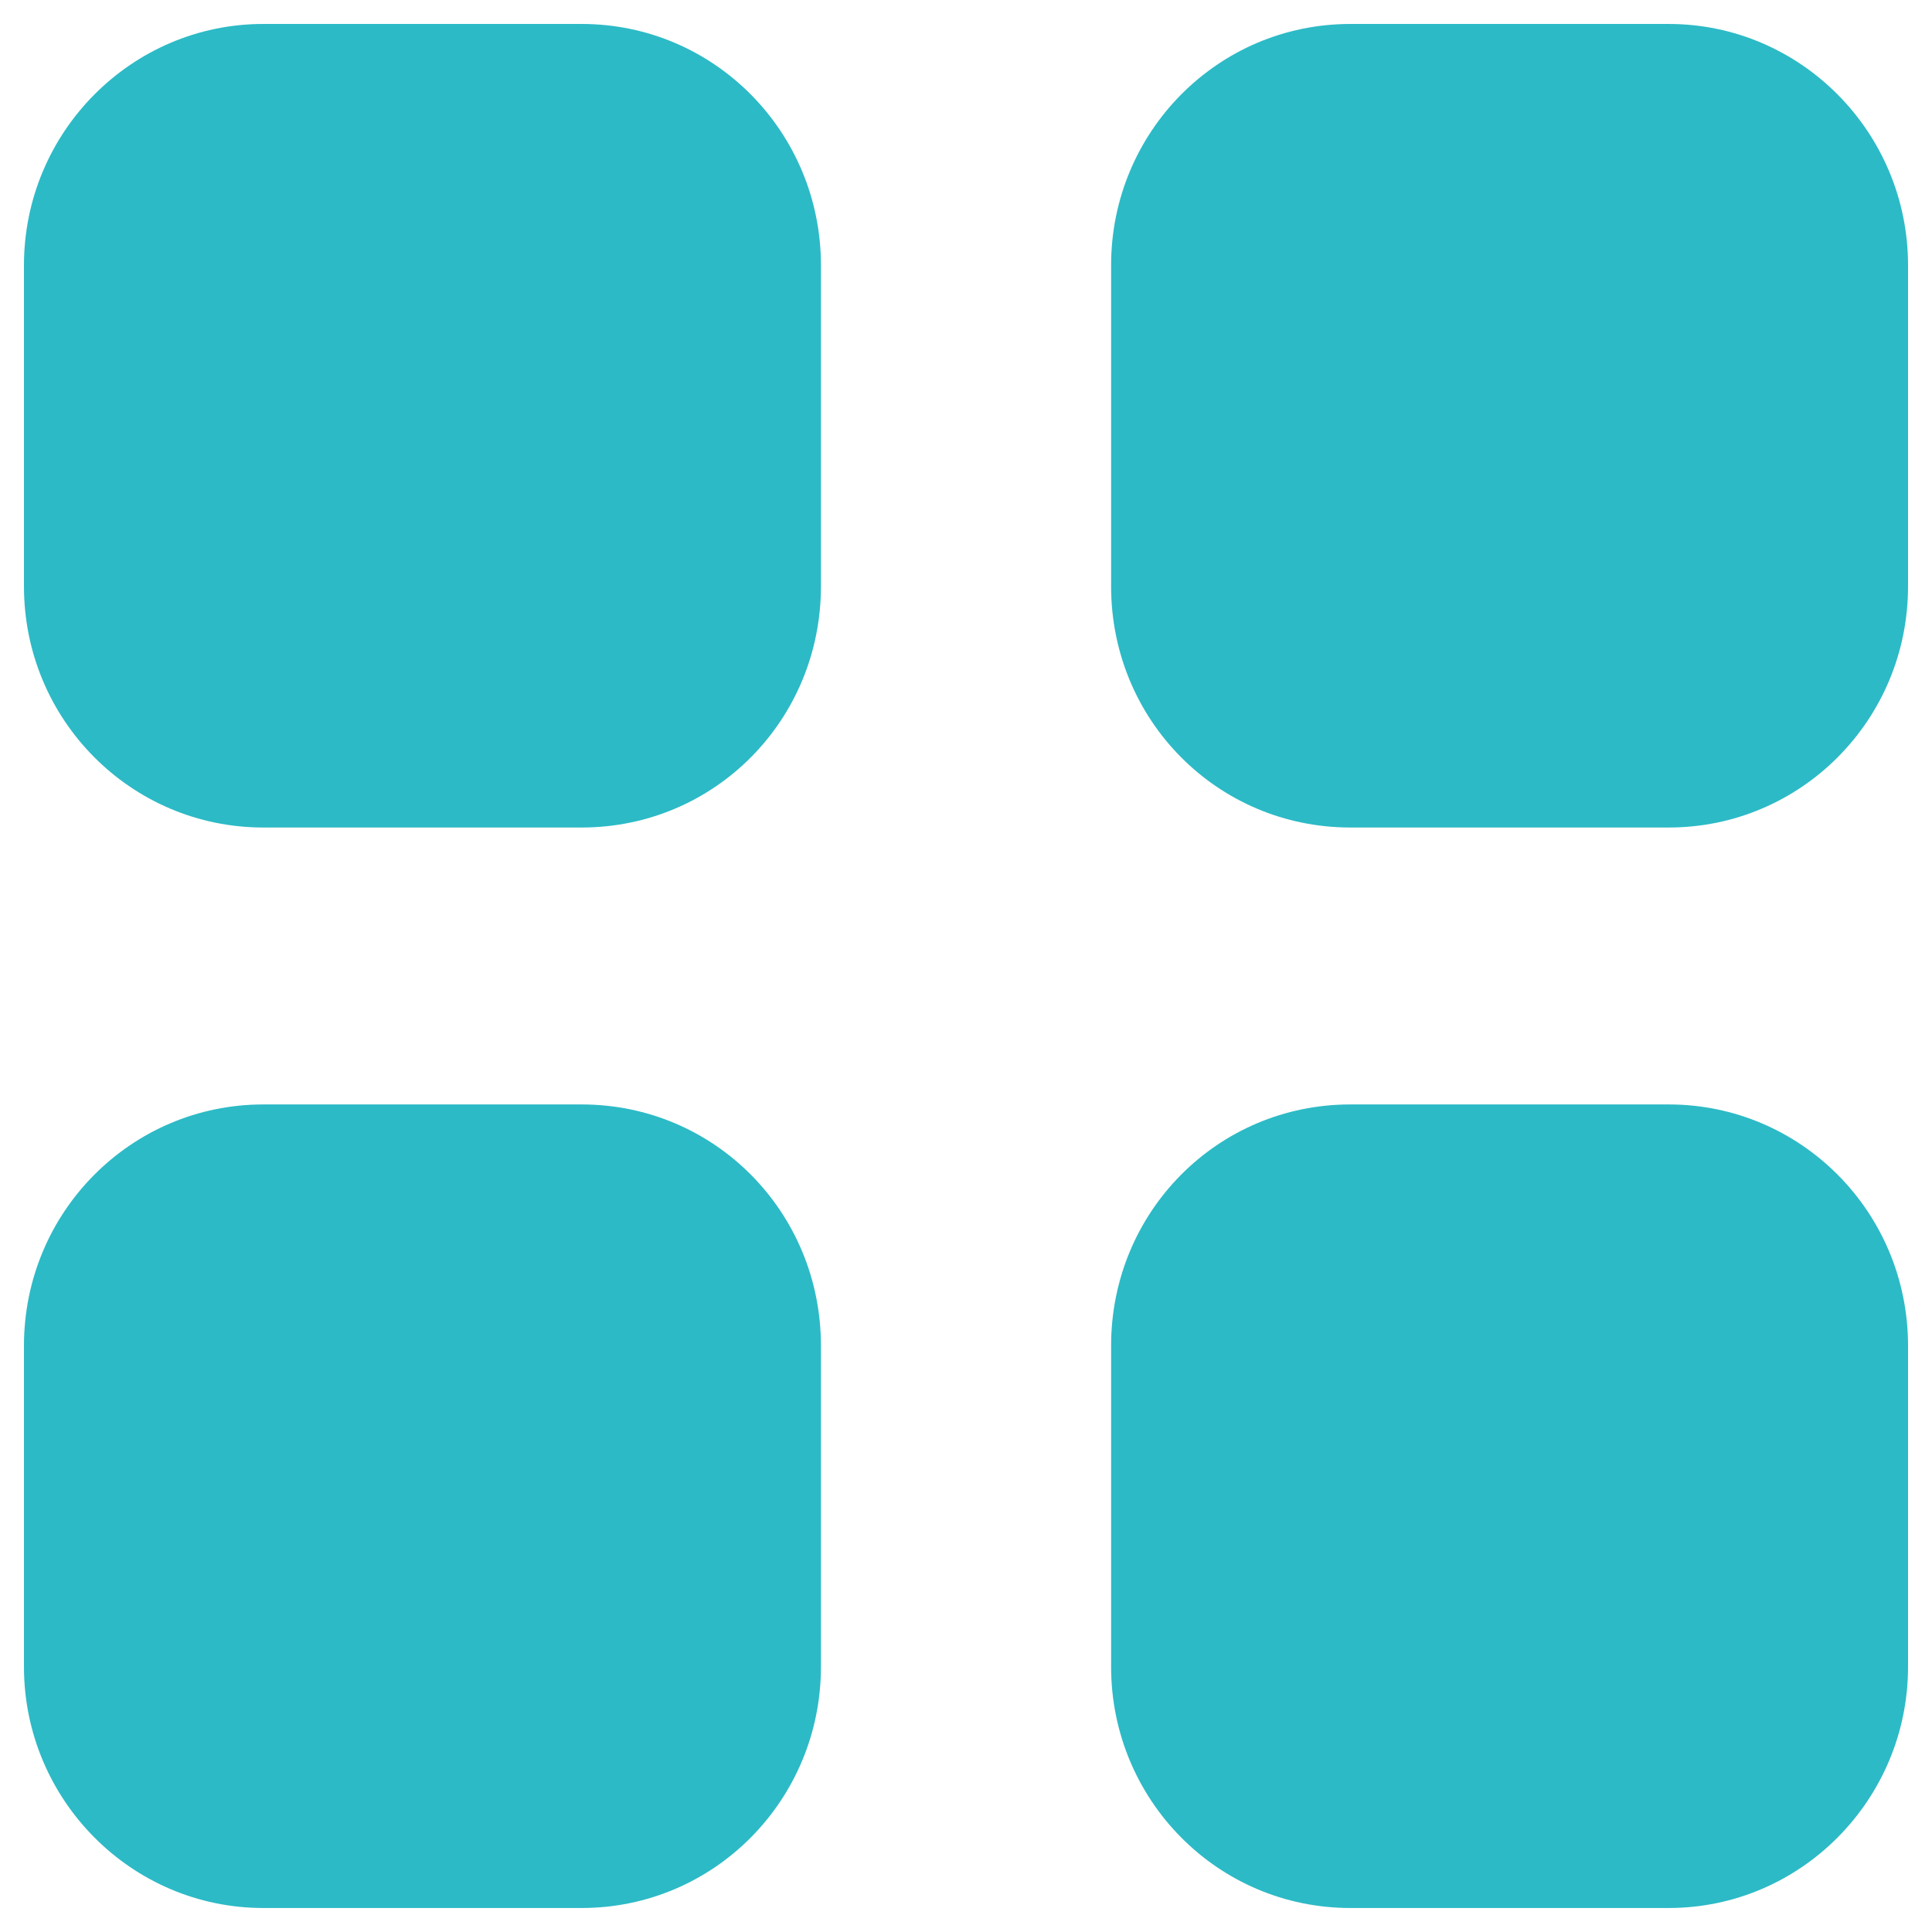 <svg width="47" height="47" viewBox="0 0 47 47" fill="none" xmlns="http://www.w3.org/2000/svg">
<path fill-rule="evenodd" clip-rule="evenodd" d="M6.404 0.583H14.15C17.381 0.583 19.971 3.219 19.971 6.452V14.265C19.971 17.519 17.381 20.131 14.15 20.131H6.404C3.196 20.131 0.583 17.519 0.583 14.265V6.452C0.583 3.219 3.196 0.583 6.404 0.583ZM6.404 26.868H14.15C17.381 26.868 19.971 29.483 19.971 32.737V40.549C19.971 43.781 17.381 46.416 14.15 46.416H6.404C3.196 46.416 0.583 43.781 0.583 40.549V32.737C0.583 29.483 3.196 26.868 6.404 26.868ZM40.596 0.583H32.85C29.619 0.583 27.03 3.219 27.03 6.452V14.265C27.03 17.519 29.619 20.131 32.85 20.131H40.596C43.805 20.131 46.417 17.519 46.417 14.265V6.452C46.417 3.219 43.805 0.583 40.596 0.583ZM32.85 26.868H40.596C43.805 26.868 46.417 29.483 46.417 32.737V40.549C46.417 43.781 43.805 46.416 40.596 46.416H32.85C29.619 46.416 27.03 43.781 27.03 40.549V32.737C27.03 29.483 29.619 26.868 32.85 26.868Z" fill="#2CBAC6"/>
</svg>
